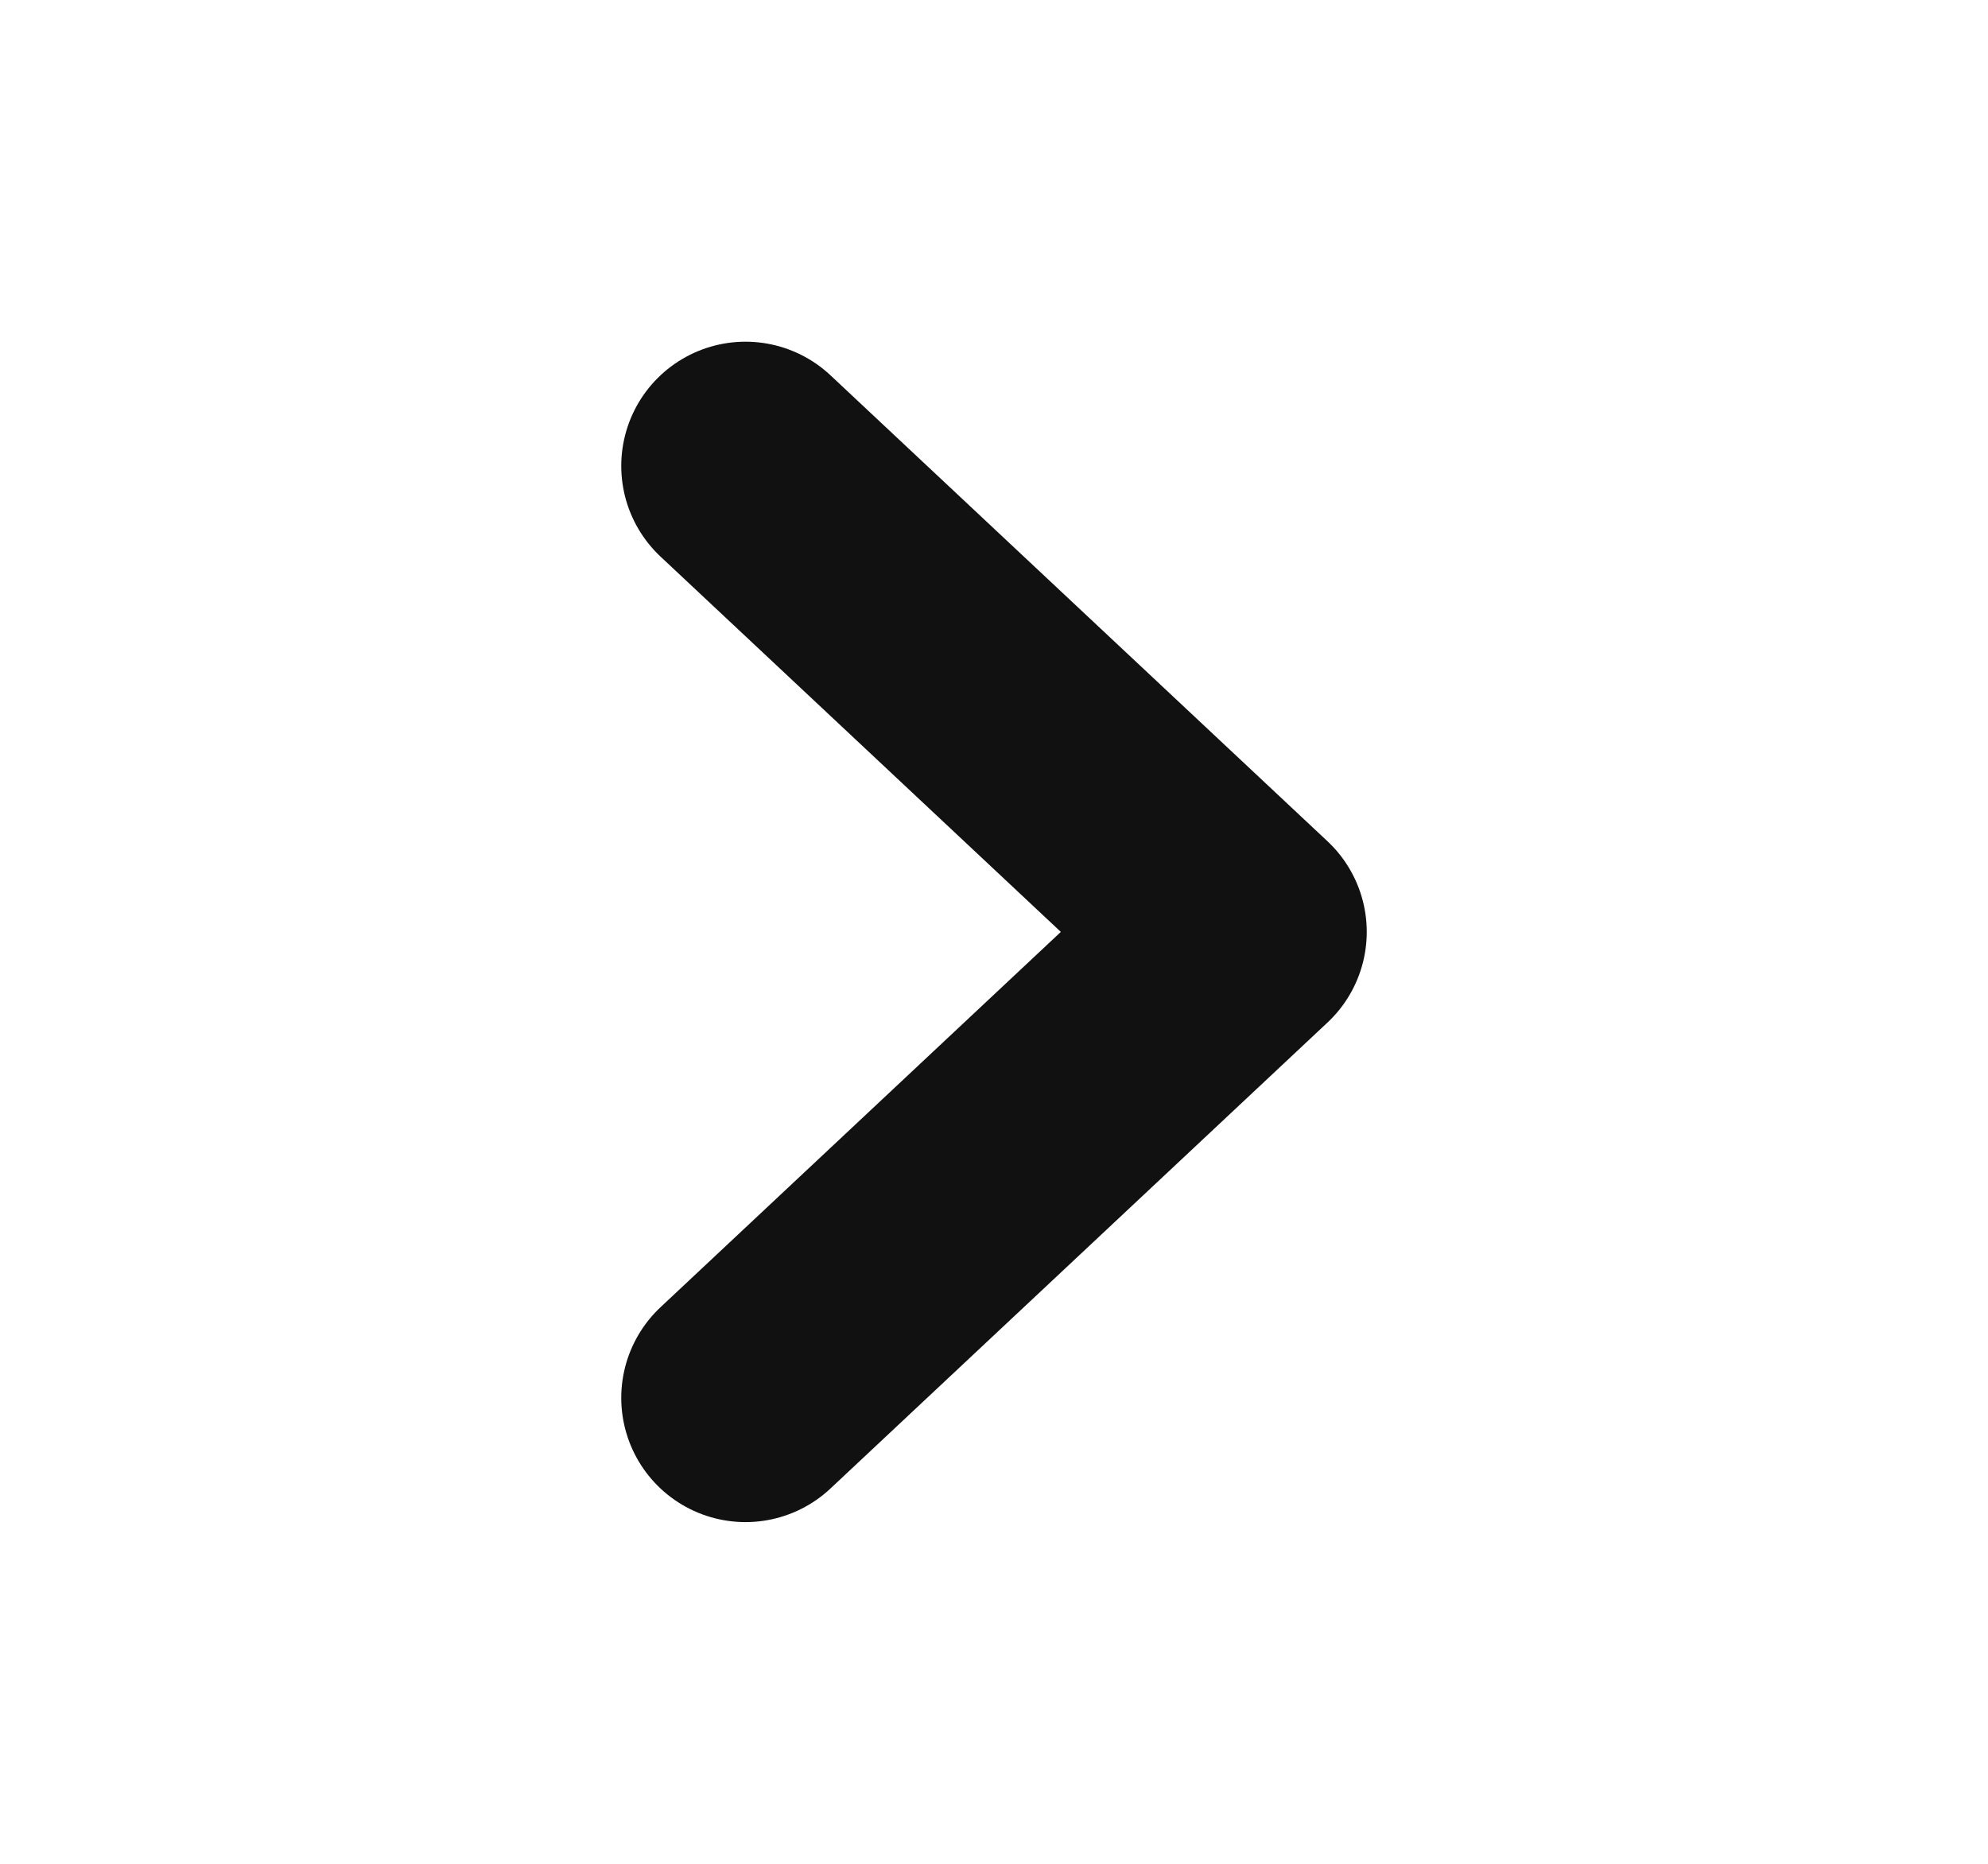 <svg width="16" height="15" viewBox="0 0 16 15" fill="none" xmlns="http://www.w3.org/2000/svg">
<path d="M6 11.25L10 7.5L6 3.75" stroke="#111111" stroke-width="2" stroke-linecap="round" stroke-linejoin="round"/>
</svg>